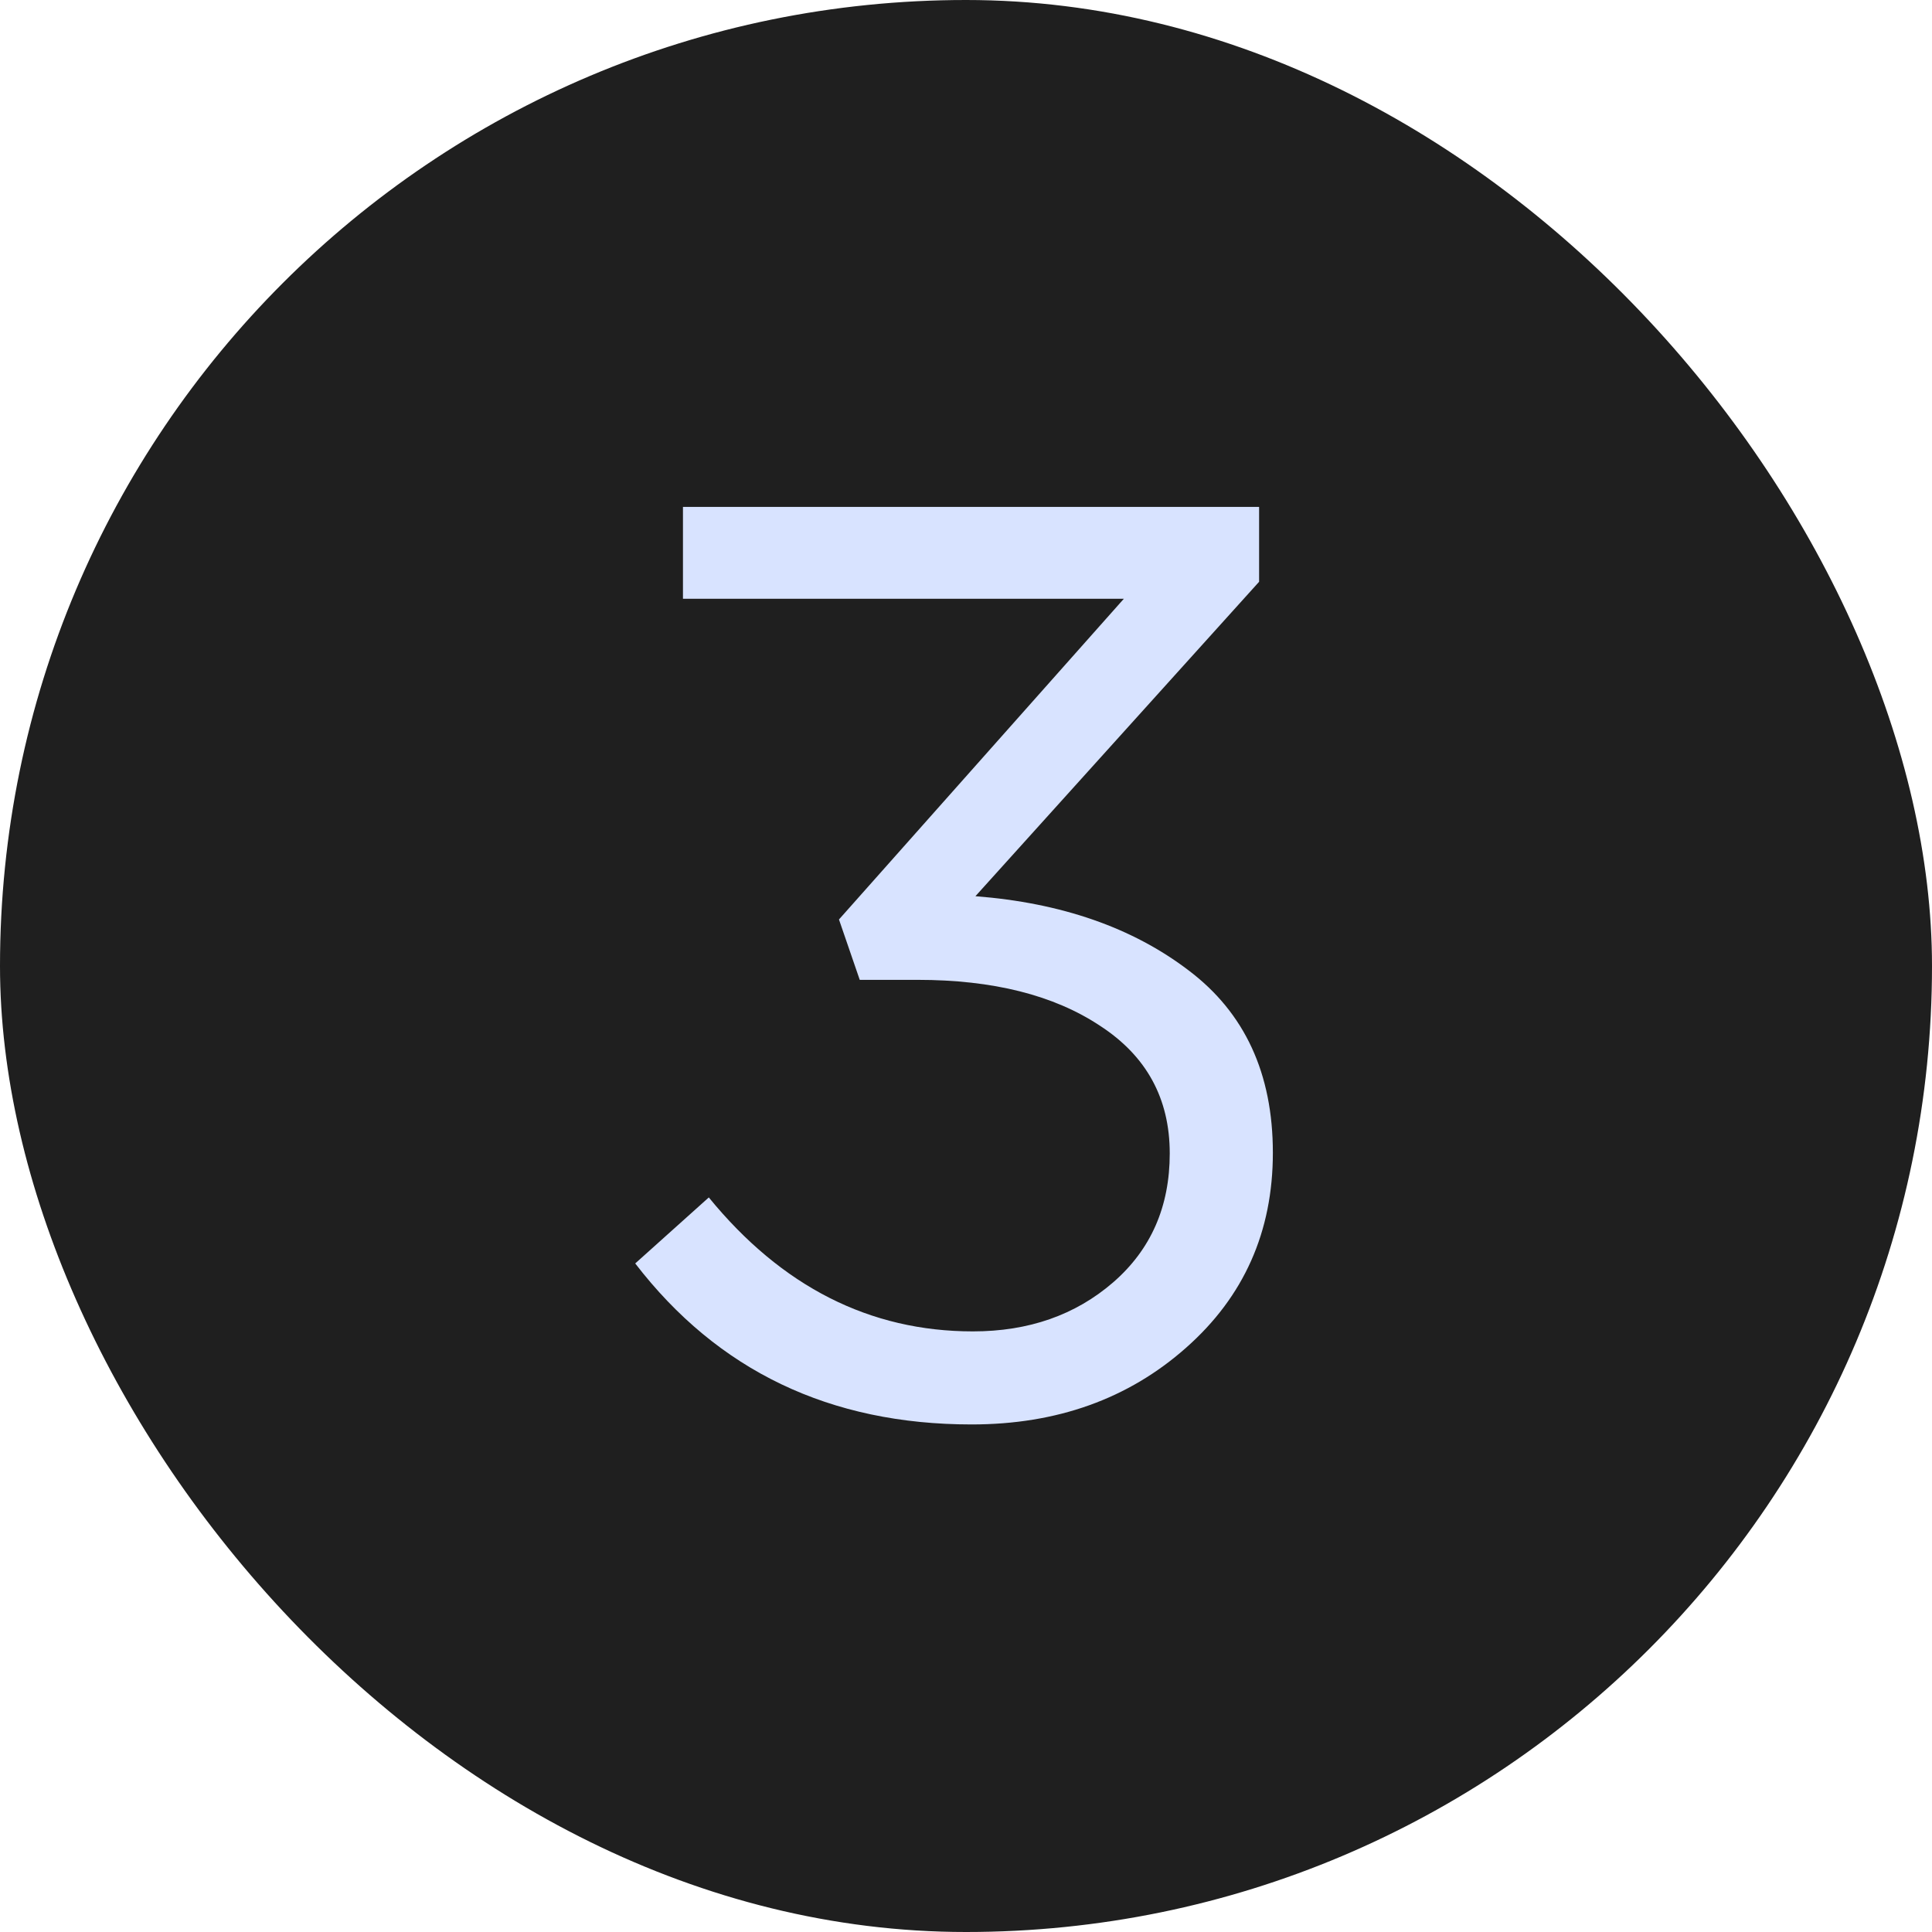 <svg width="24" height="24" viewBox="0 0 24 24" fill="none" xmlns="http://www.w3.org/2000/svg">
<rect width="24" height="24" rx="12" fill="#1F1F1F"/>
<path d="M7.891 15.695L8.805 14.875C9.711 15.984 10.805 16.539 12.086 16.539C12.779 16.539 13.359 16.336 13.828 15.93C14.297 15.523 14.531 14.99 14.531 14.328C14.531 13.646 14.242 13.117 13.664 12.742C13.091 12.362 12.336 12.172 11.398 12.172H10.68L10.422 11.422L13.961 7.438H8.484V6.297H15.641V7.227L12.117 11.133C13.185 11.216 14.068 11.523 14.766 12.055C15.463 12.581 15.812 13.336 15.812 14.32C15.812 15.3 15.453 16.107 14.734 16.742C14.016 17.378 13.128 17.695 12.07 17.695C10.31 17.695 8.917 17.029 7.891 15.695Z" fill="#D8E3FF"/>
</svg>
